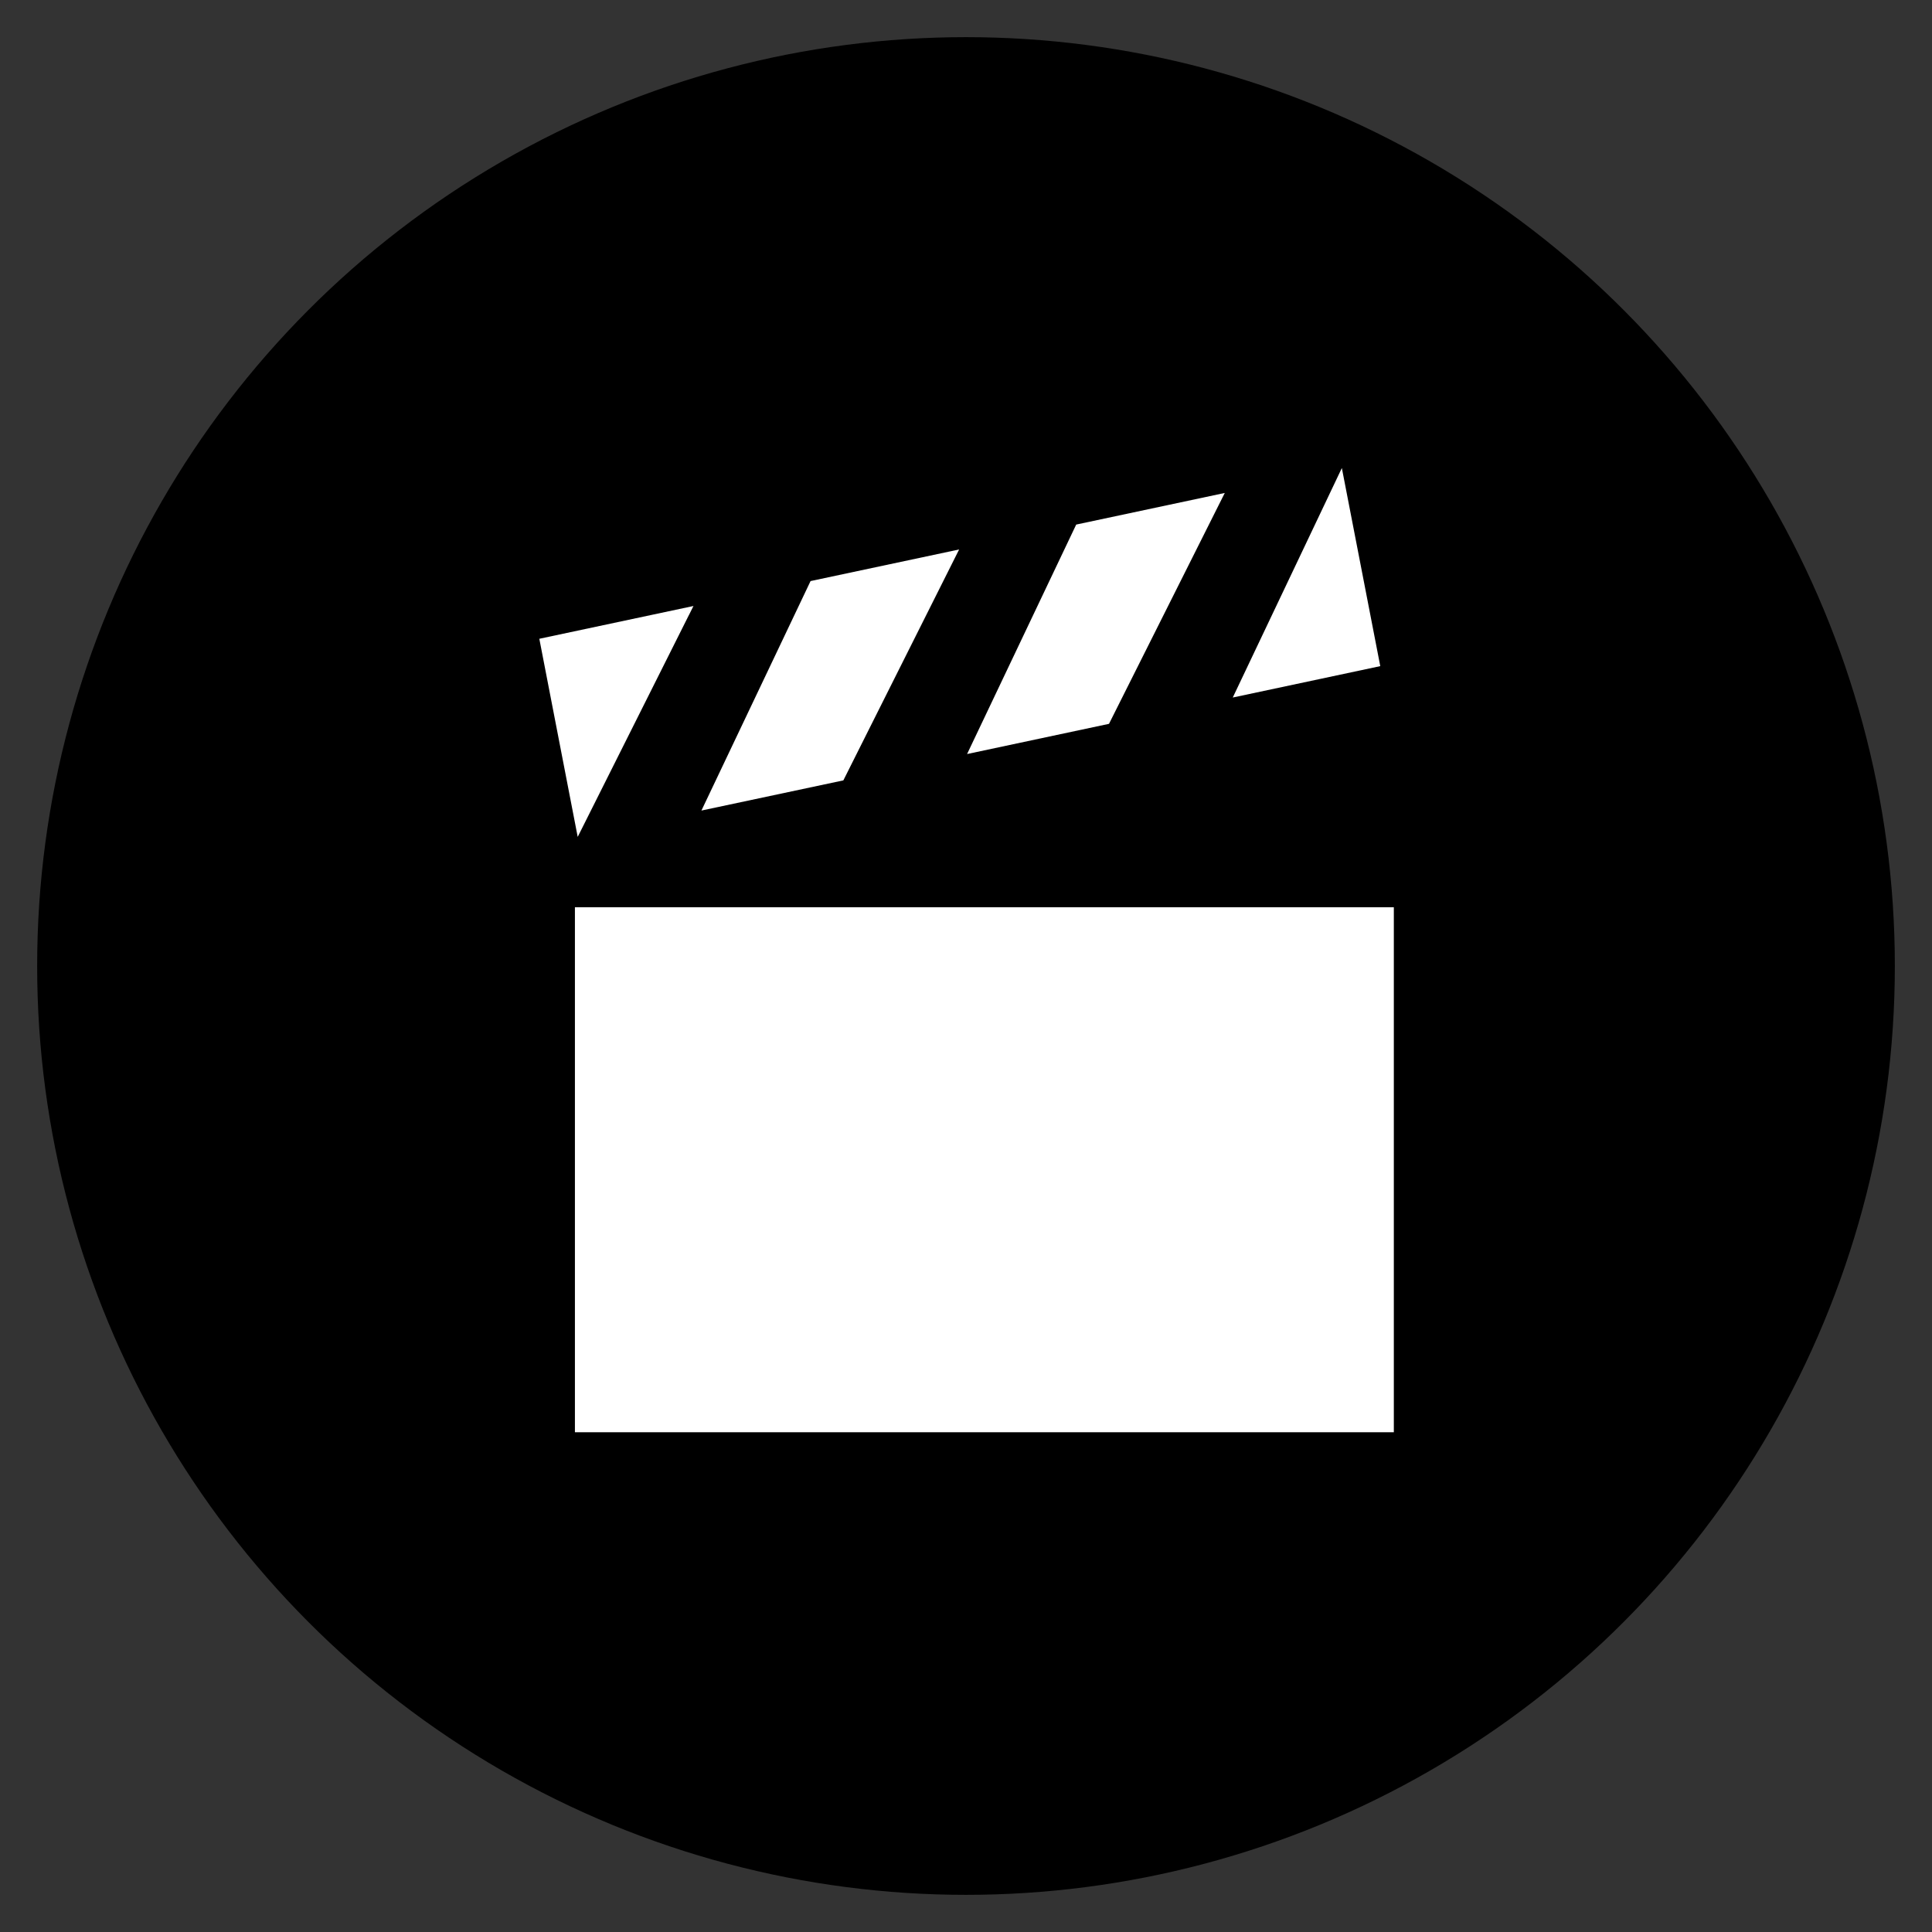 <?xml version="1.0" encoding="utf-8"?>
<!-- Generator: Adobe Illustrator 17.1.0, SVG Export Plug-In . SVG Version: 6.00 Build 0)  -->
<!DOCTYPE svg PUBLIC "-//W3C//DTD SVG 1.1//EN" "http://www.w3.org/Graphics/SVG/1.1/DTD/svg11.dtd">
<svg version="1.1" id="Layer_1" xmlns="http://www.w3.org/2000/svg" xmlns:xlink="http://www.w3.org/1999/xlink" x="0px" y="0px"
	 viewBox="0 0 52 52" enable-background="new 0 0 52 52" xml:space="preserve">
<rect x="0" y="0" width="52" height="52" fill="#333333" stroke="none"/>
<circle cx="26" cy="26" r="25"/>
<g>
	<rect x="15.474" y="24.419" fill="#FFFFFF" width="22.041" height="14.13"/>
	<g>
		<polygon fill="none" points="18.544,16.552 18.672,16.309 18.665,16.31 		"/>
		<polygon fill="#FFFFFF" points="36.116,12.597 33.18,18.774 37.15,17.929 		"/>
		<polygon fill="#FFFFFF" points="18.544,16.552 18.665,16.31 18.672,16.309 18.672,16.309 14.516,17.193 15.549,22.525 
			18.543,16.552 18.543,16.552 		"/>
		<polygon fill="#FFFFFF" points="21.8,15.643 21.816,15.64 18.879,21.816 22.699,21.004 25.815,14.789 21.8,15.643 		"/>
		<polygon fill="#FFFFFF" points="26.029,20.295 29.849,19.482 32.965,13.268 28.966,14.119 		"/>
		<polygon fill="#27AAE1" points="18.543,16.552 18.543,16.552 18.544,16.552 		"/>
	</g>
</g>
</svg>

